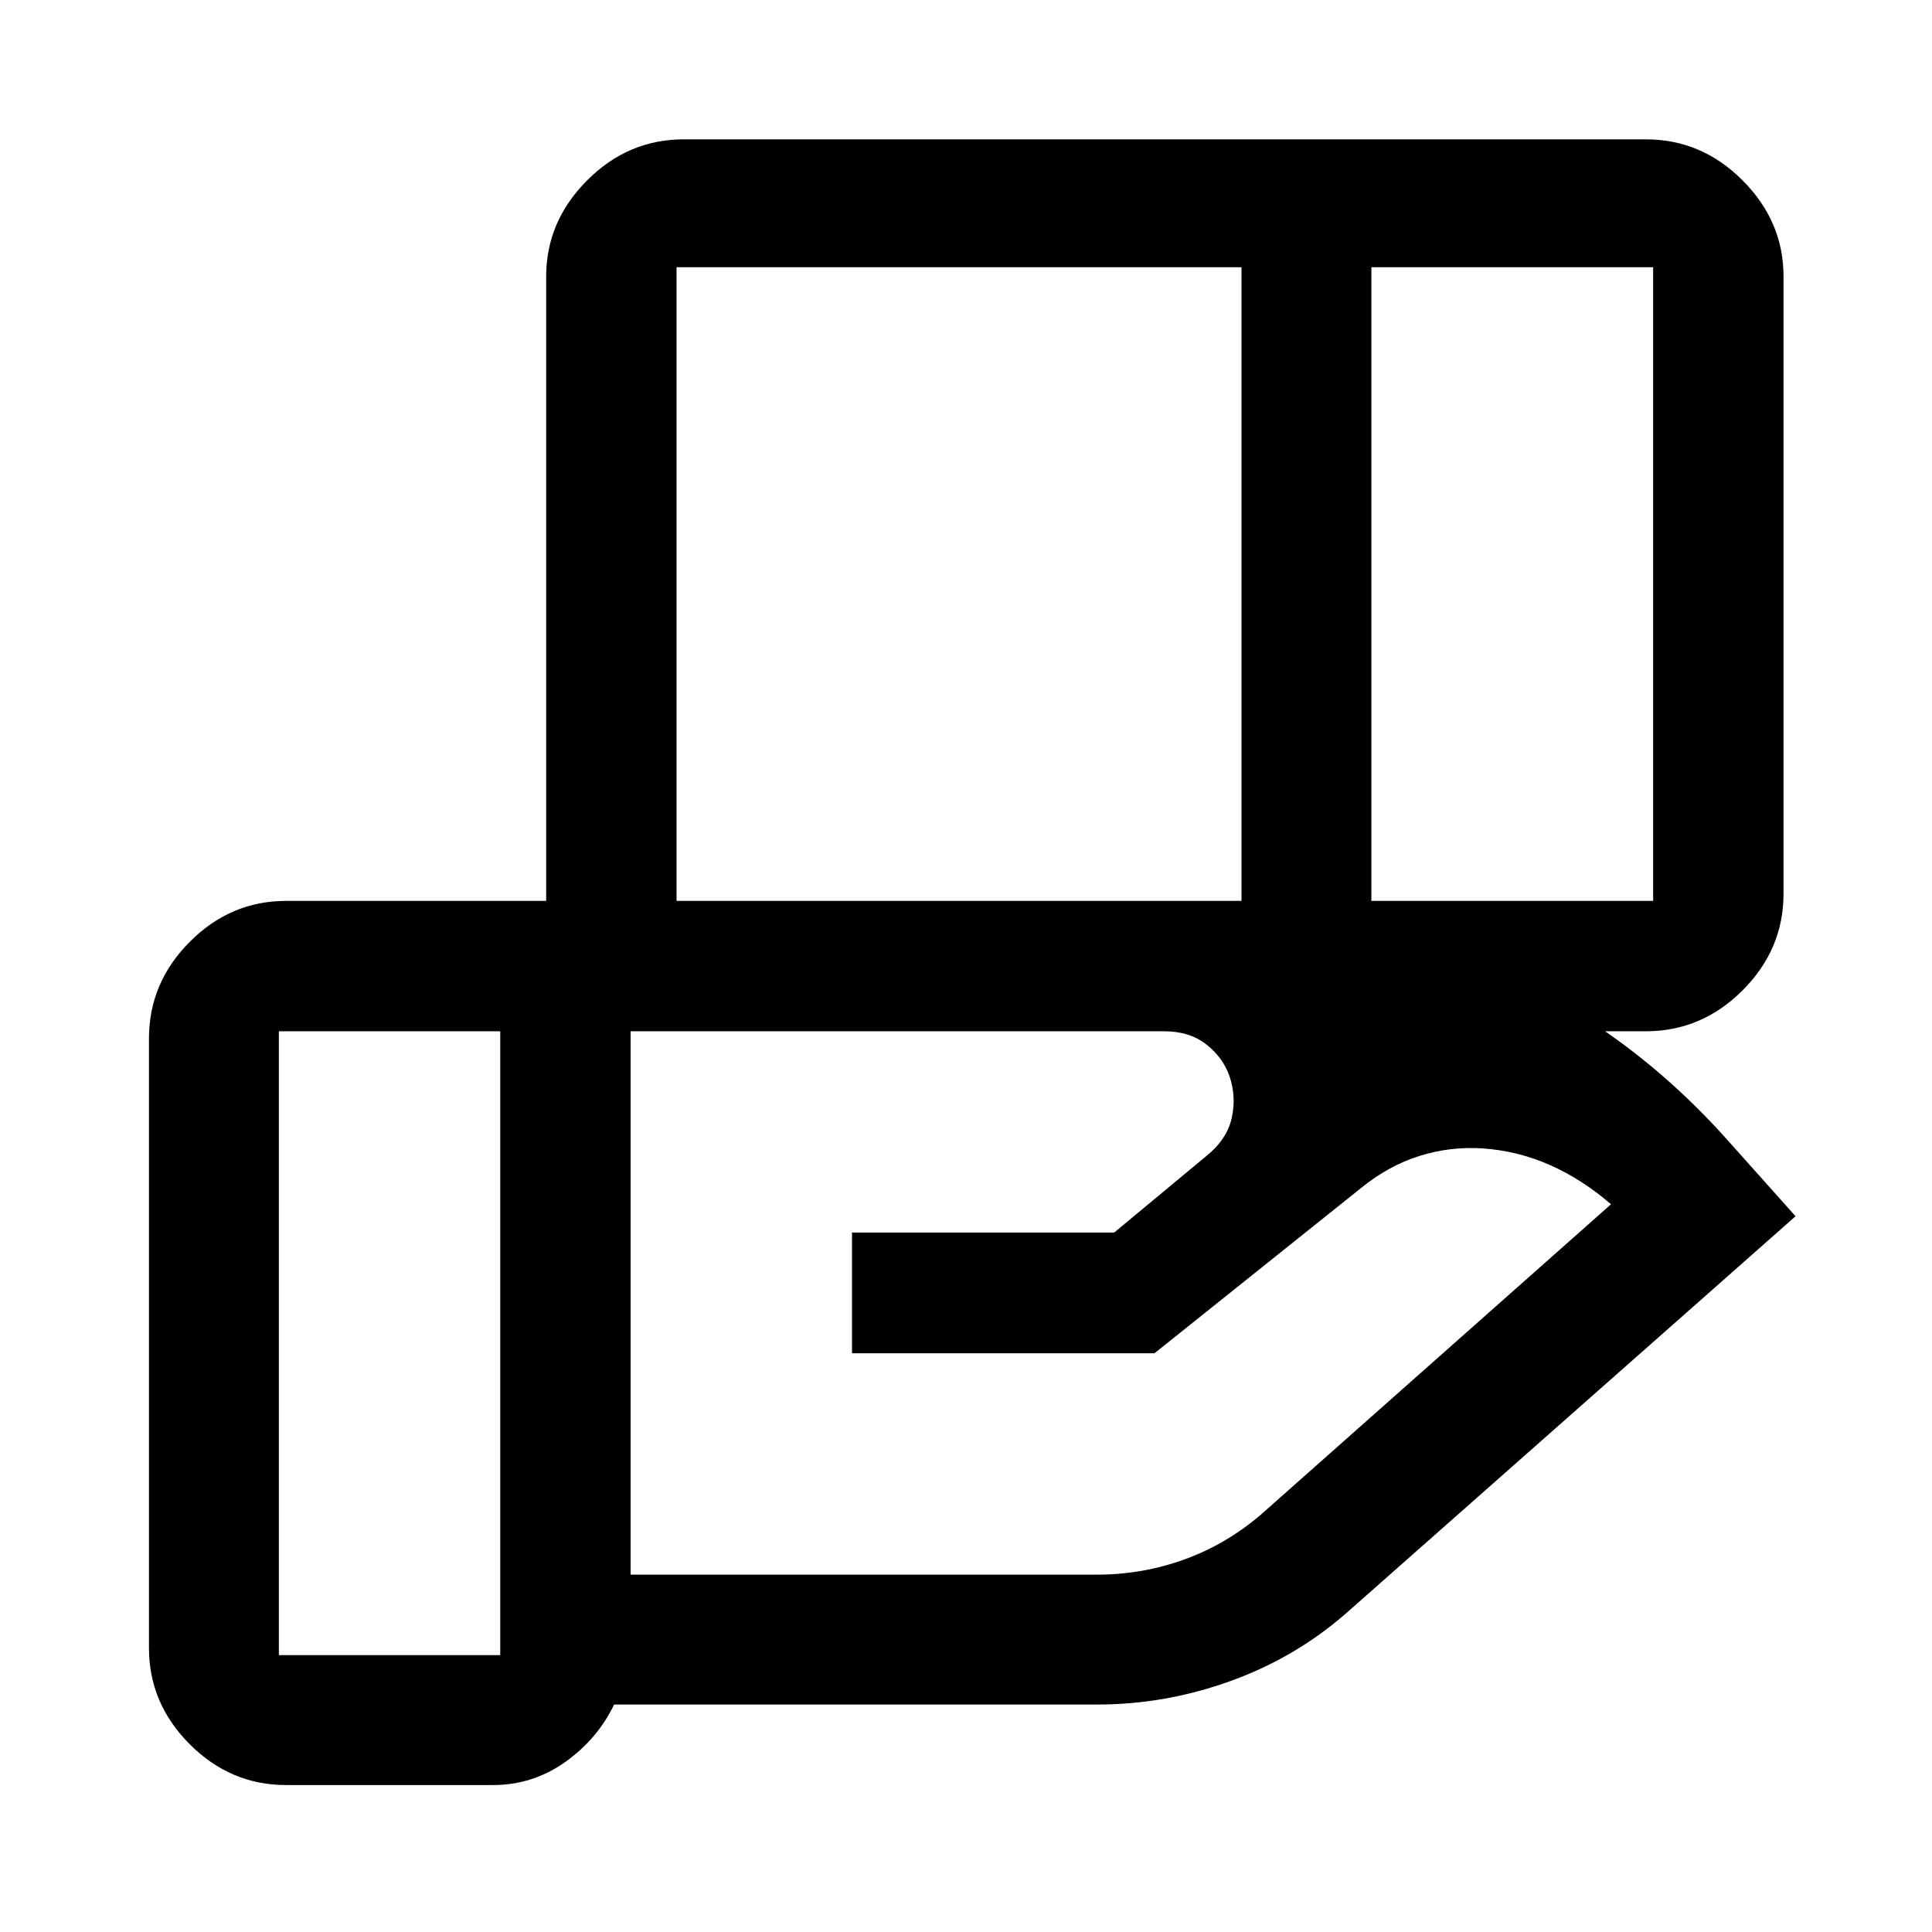 <svg xmlns="http://www.w3.org/2000/svg" width="48" height="48" viewBox="0 -960 960 960"><path d="M616.89-827.22H336.17v314.87h280.72v-314.87Zm204.54 0h-140v314.87h140v-314.87ZM578.41-447.57H313.35v270h231.82q22.41 0 43.22-7.5 20.8-7.5 38.07-22.26L800.5-361.61q-14.48-12.48-30.32-19.48-15.83-7-33.31-8.28-16.52-1.04-31.78 3.82-15.26 4.85-28.8 15.87l-102.64 82.11h-150.3v-60h130.3l45.76-38q10.24-8.23 12.62-18.88 2.38-10.64-1.1-20.79-3.23-9.28-11.52-15.8-8.28-6.53-21-6.53Zm-329.84 0h-110v310h110v-310Zm22.82 0v-375.06q0-27.35 20.34-47.74 20.33-20.39 48.03-20.39h478.09q27.7 0 48.03 20.39 20.34 20.39 20.34 47.74v306.7q0 27.69-20.34 48.03-20.33 20.33-48.03 20.33H271.39ZM244.98-73.02H142.15q-27.6 0-47.86-20.27-20.27-20.26-20.27-47.86v-302.83q0-27.7 20.27-48.03 20.26-20.34 47.86-20.34h436.02q80.5 0 153.04 29.12 72.53 29.12 125.77 88.16l35.22 39.42-222.63 196.67q-25.48 22.48-57.96 34.22-32.48 11.74-66.44 11.74H305.15q-8.3 17.24-24.4 28.62-16.1 11.38-35.77 11.38Z"/></svg>